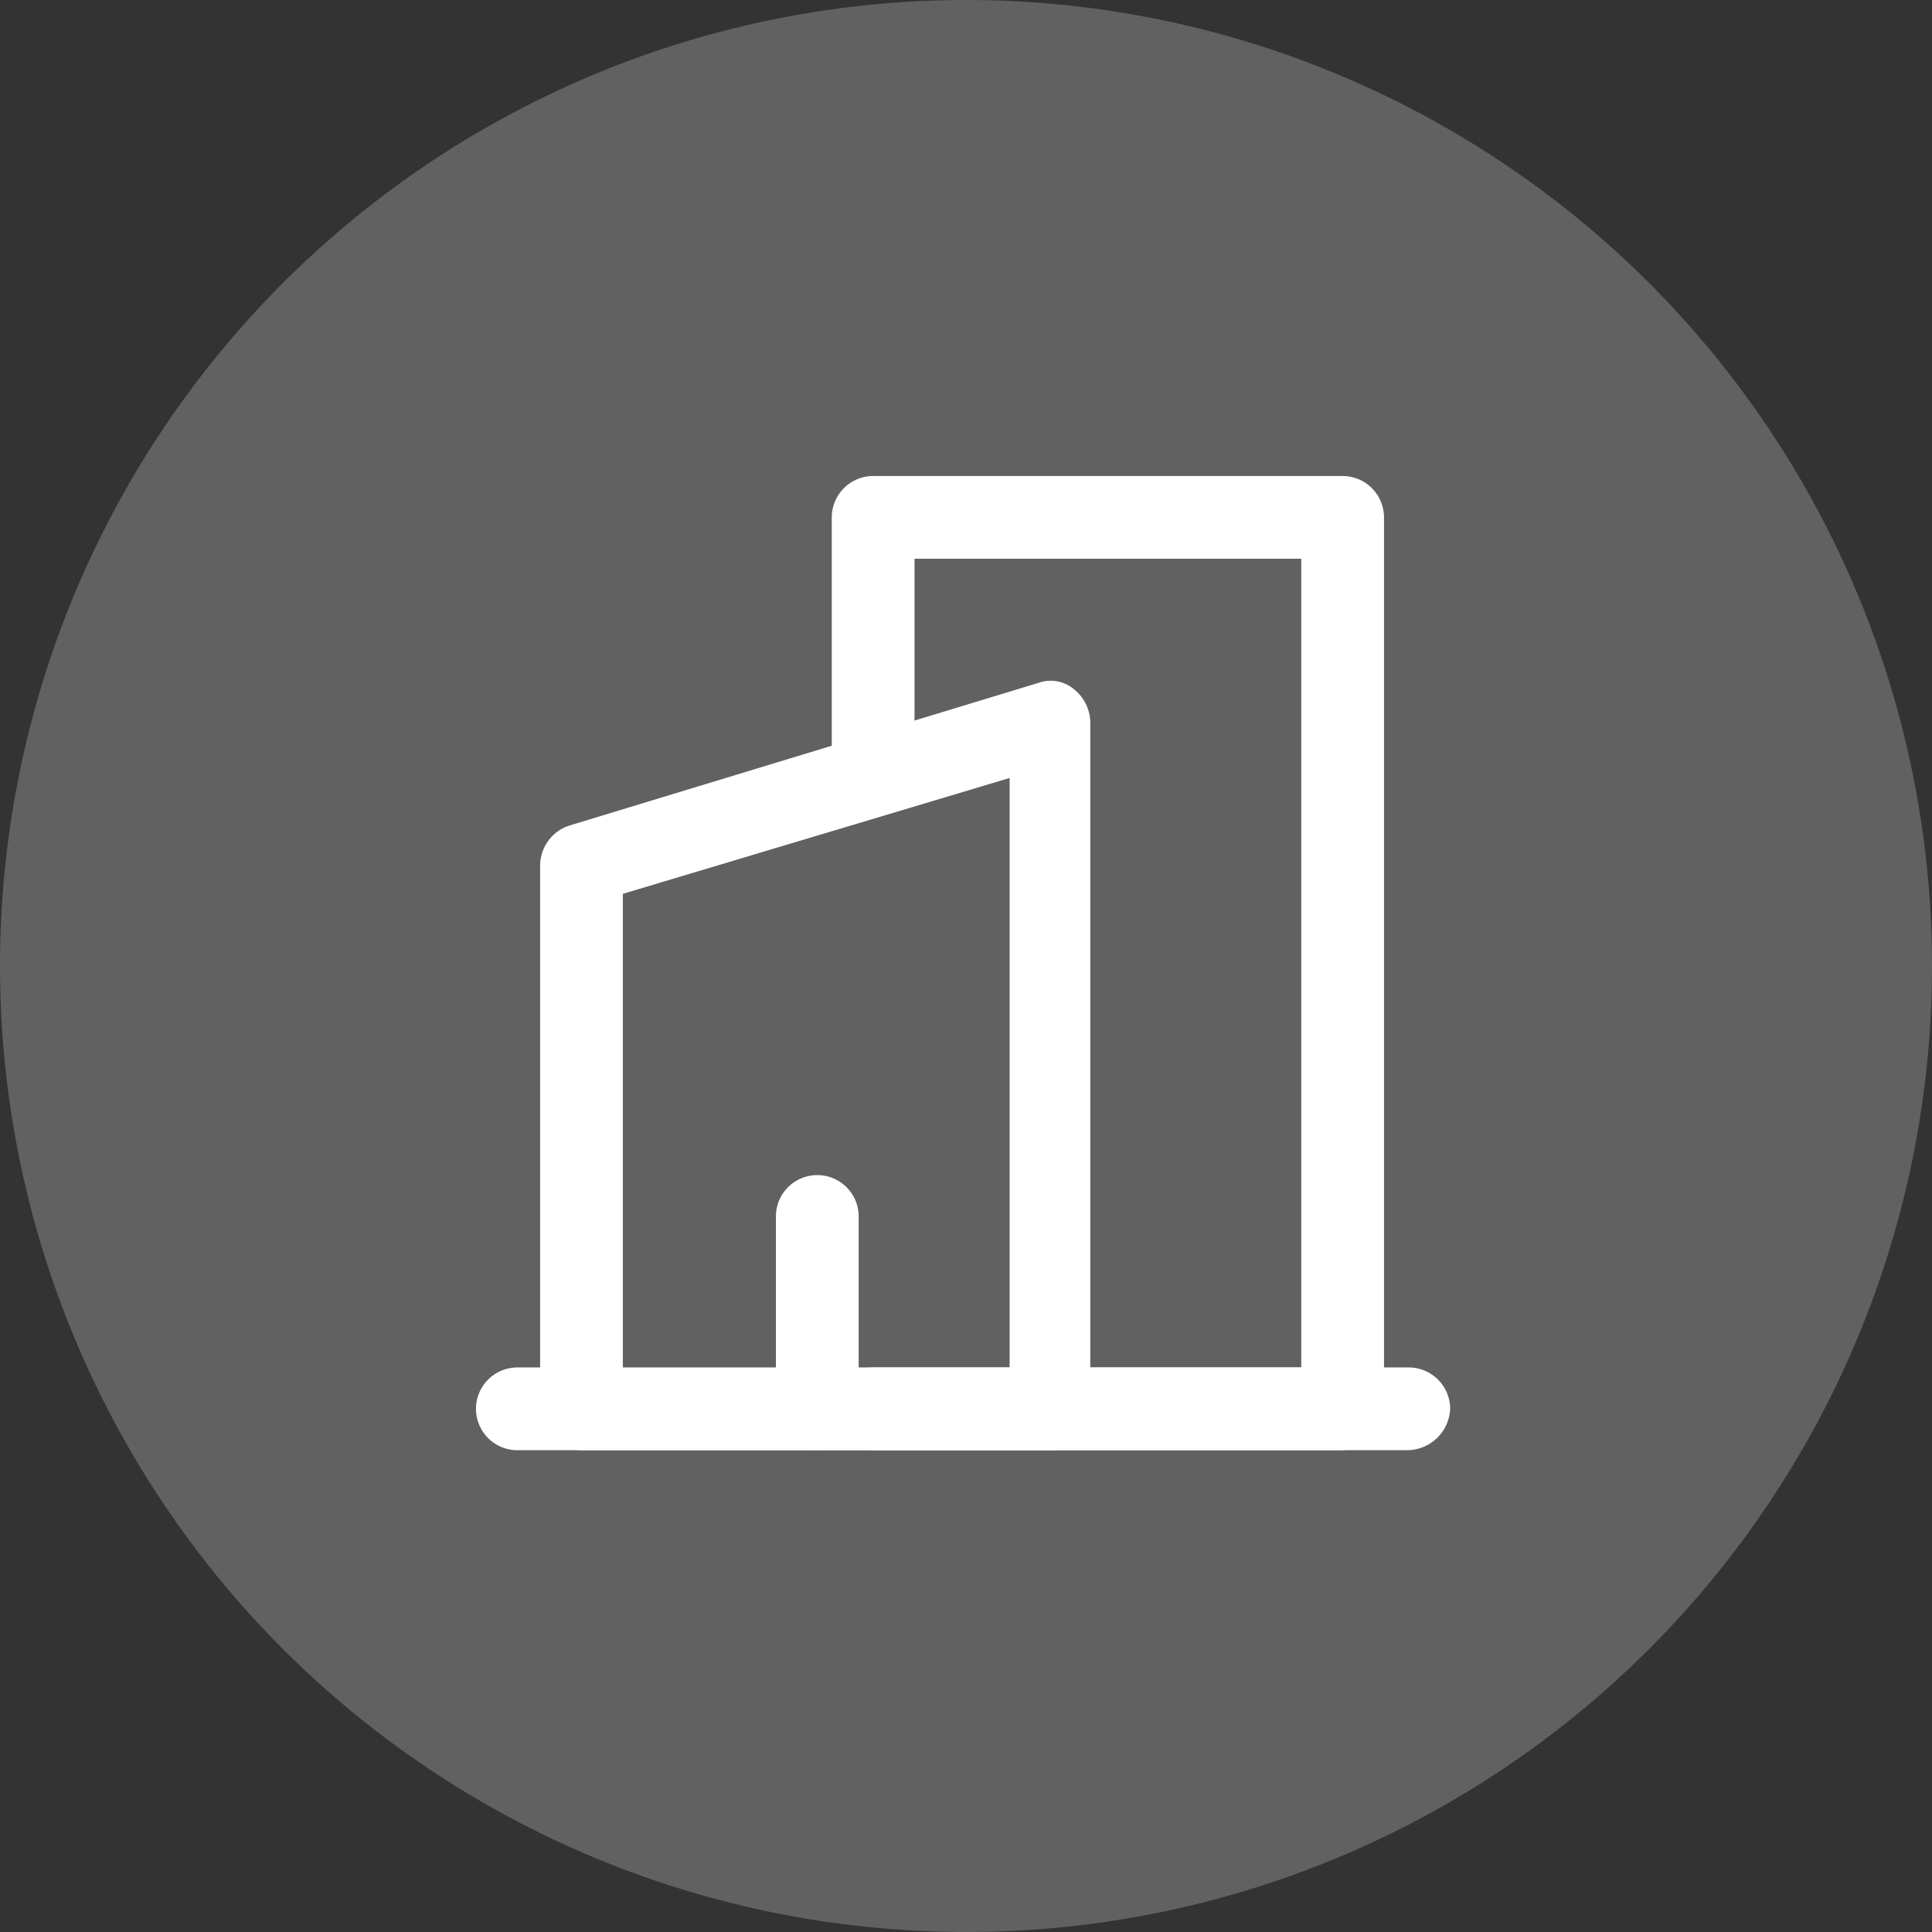 <svg xmlns="http://www.w3.org/2000/svg" width="69" height="69" viewBox="0 0 69 69">
  <rect x="0" y="0" width="69" height="69" fill="#333333" stroke="none"/>
  <g id="Group_67726" data-name="Group 67726" transform="translate(-645 -649)">
    <circle id="Ellipse_14" data-name="Ellipse 14" cx="34.5" cy="34.5" r="34.5" transform="translate(645 649)" fill="#fff" opacity="0.23"/>
    <g id="svgexport-6_-_2022-01-18T142734.448" data-name="svgexport-6 - 2022-01-18T142734.448" transform="translate(661.5 665.6)">
      <g id="Group_39" data-name="Group 39" transform="translate(0.5 0.4)">
        <g id="Group_37" data-name="Group 37">
          <g id="Group_35" data-name="Group 35" transform="translate(2.29)">
            <g id="Group_33" data-name="Group 33" transform="translate(10.416)">
              <path id="Path_840" data-name="Path 840" d="M35.946,35.193H19.177a1.477,1.477,0,1,1,0-2.955H34.468V3.355H20.655v7.387a1.477,1.477,0,0,1-2.955,0V1.877A1.482,1.482,0,0,1,19.177.4H35.946a1.482,1.482,0,0,1,1.477,1.477V33.715A1.587,1.587,0,0,1,35.946,35.193Z" transform="translate(-17.7 -0.4)" fill="#fff"/>
            </g>
            <g id="Group_34" data-name="Group 34" transform="translate(0 7.313)">
              <path id="Path_841" data-name="Path 841" d="M21.846,37.779H5.077A1.482,1.482,0,0,1,3.6,36.3V16.874a1.51,1.51,0,0,1,1.034-1.4l16.768-5.1a1.291,1.291,0,0,1,1.256.222,1.542,1.542,0,0,1,.591,1.182V36.3a1.377,1.377,0,0,1-1.4,1.477ZM6.555,34.9H20.368V13.772L6.555,17.909Z" transform="translate(-3.6 -10.3)" fill="#fff"/>
            </g>
          </g>
          <g id="Group_36" data-name="Group 36" transform="translate(0 31.838)">
            <path id="Path_842" data-name="Path 842" d="M33.741,46.455H1.977a1.477,1.477,0,0,1,0-2.955H33.815a1.482,1.482,0,0,1,1.477,1.477A1.547,1.547,0,0,1,33.741,46.455Z" transform="translate(-0.5 -43.5)" fill="#fff"/>
          </g>
        </g>
        <g id="Group_38" data-name="Group 38" transform="translate(10.711 24.968)">
          <path id="Path_843" data-name="Path 843" d="M16.477,44.025A1.482,1.482,0,0,1,15,42.547v-6.87a1.477,1.477,0,0,1,2.955,0v6.87A1.587,1.587,0,0,1,16.477,44.025Z" transform="translate(-15 -34.2)" fill="#fff"/>
        </g>
      </g>
    </g>
  </g>
</svg>
